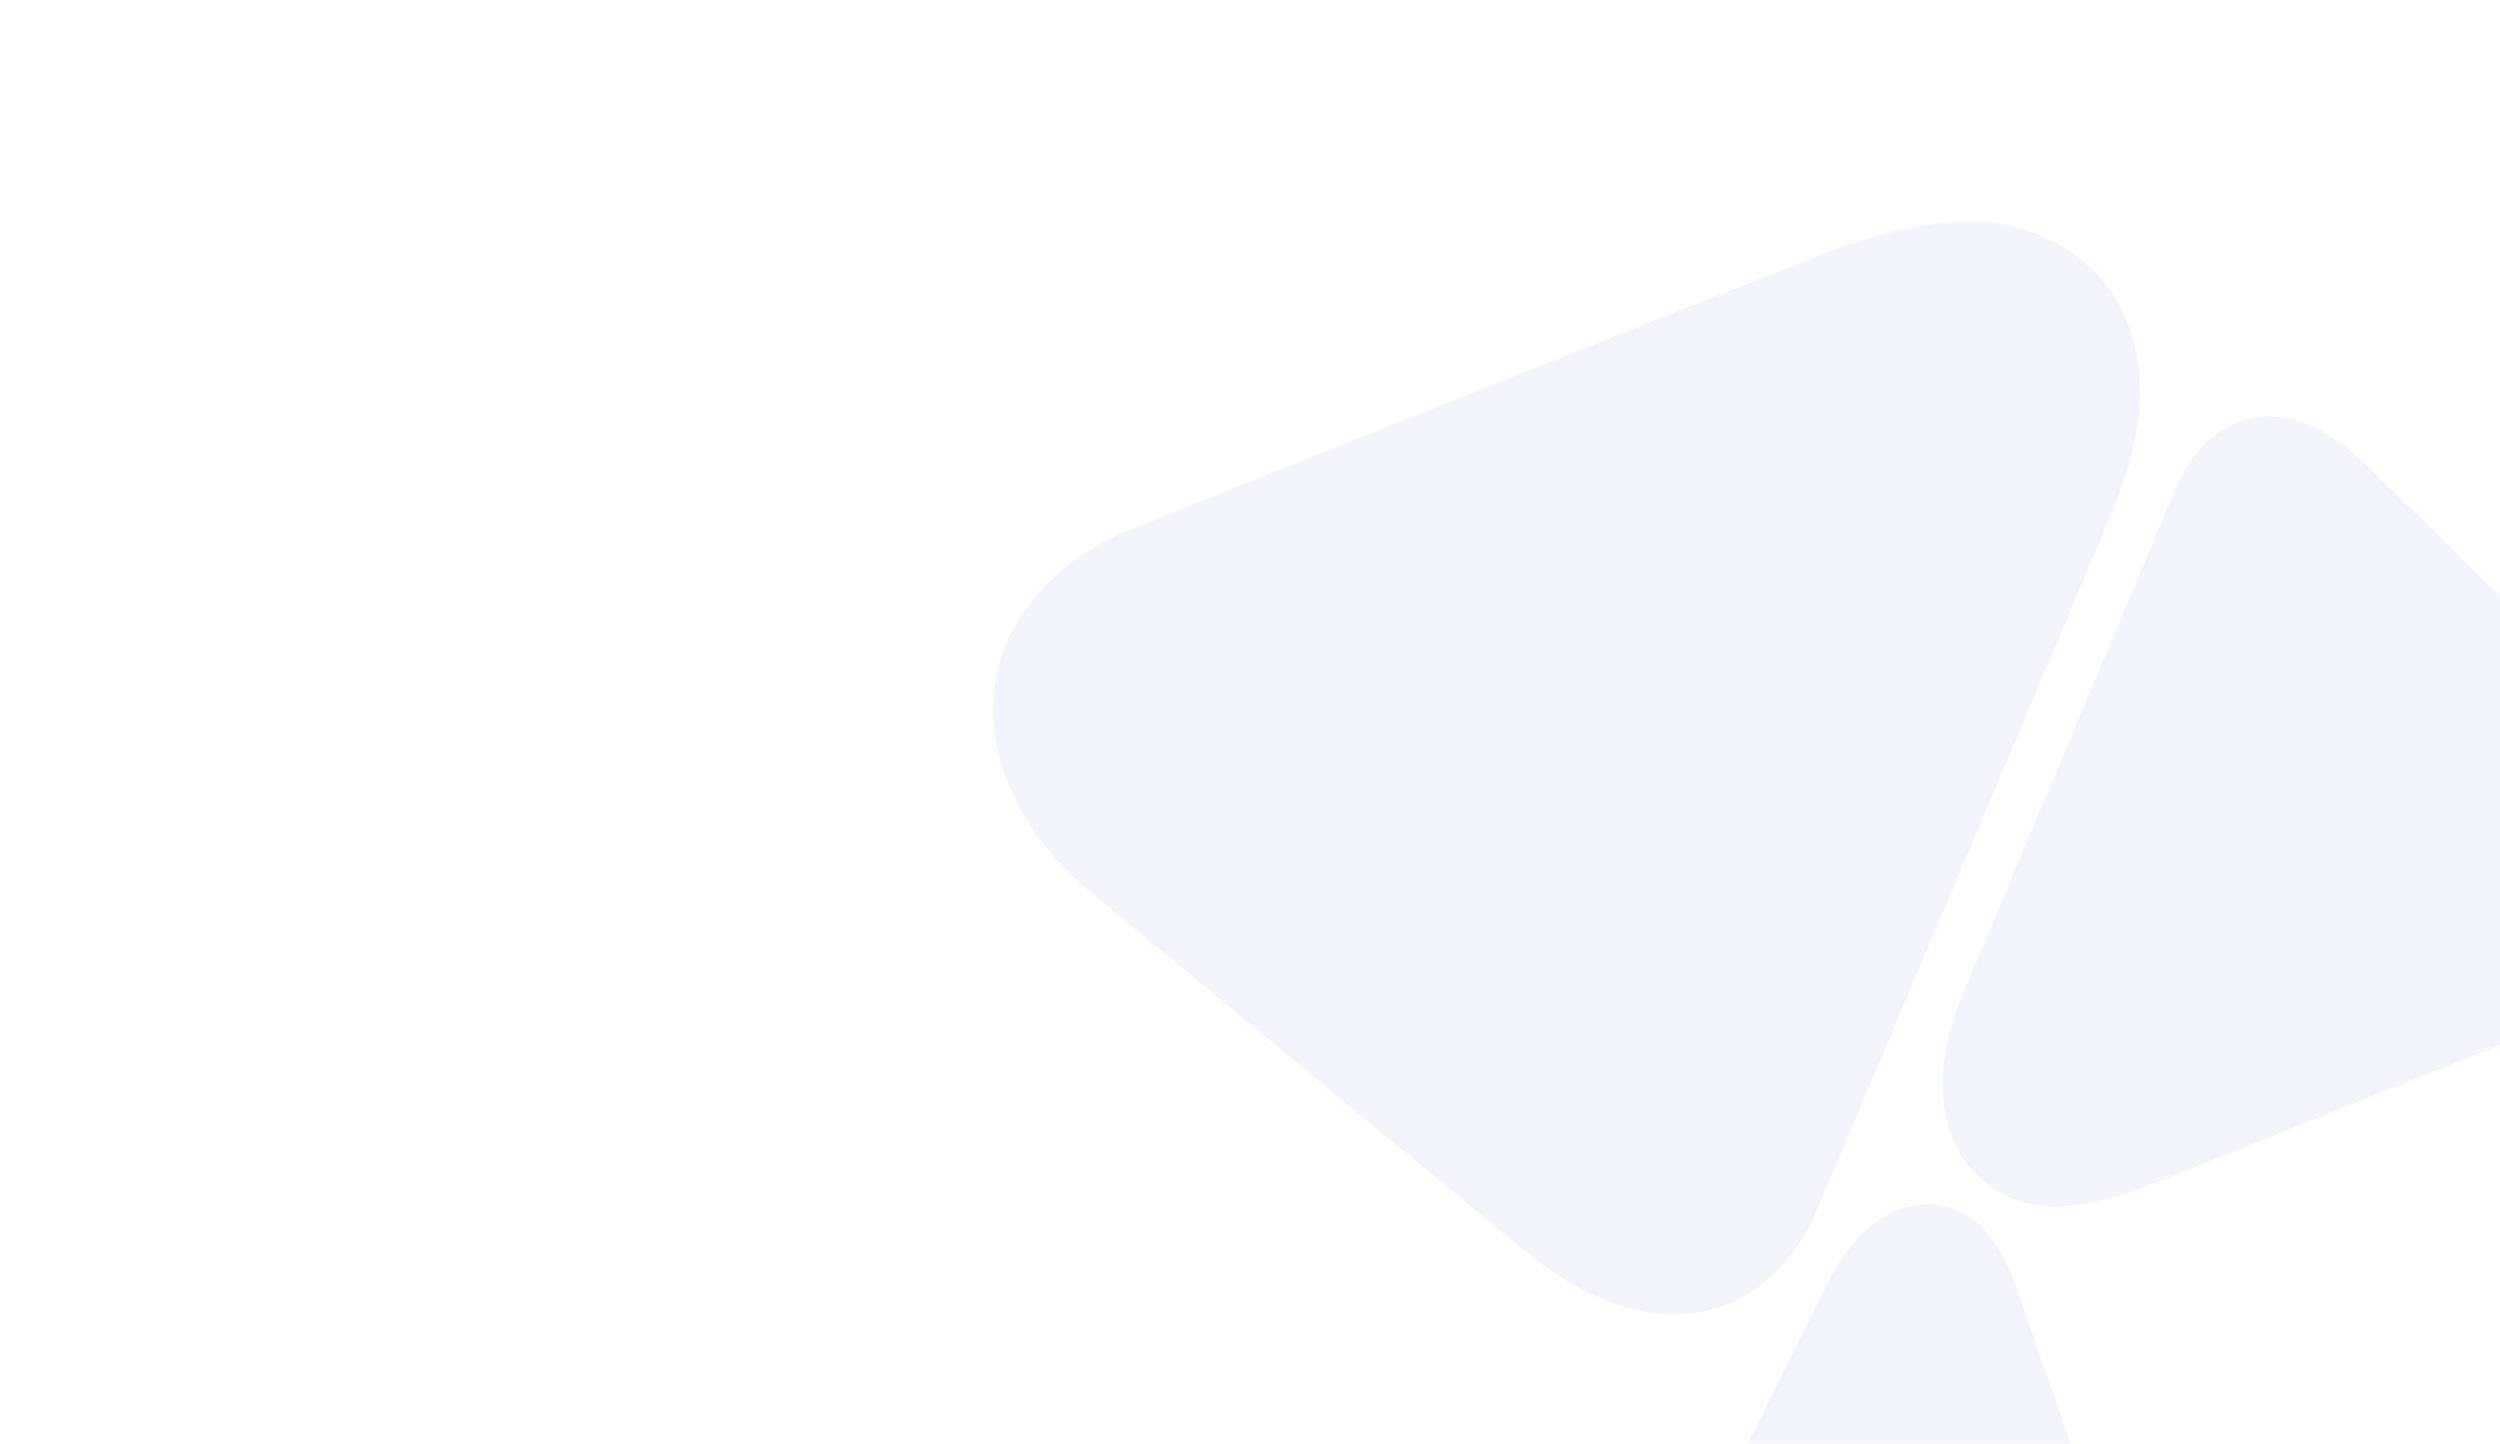 <svg xmlns="http://www.w3.org/2000/svg" xmlns:xlink="http://www.w3.org/1999/xlink" width="736" height="425" viewBox="0 0 736 425">
  <defs>
    <clipPath id="clip-path">
      <rect id="Rectangle_85" data-name="Rectangle 85" width="736" height="425" transform="translate(0 0.244)" fill="#2e2e80"/>
    </clipPath>
  </defs>
  <g id="Mask_Group_20" data-name="Mask Group 20" transform="translate(0 -0.244)" opacity="0.2" clip-path="url(#clip-path)">
    <g id="Group_31" data-name="Group 31" transform="translate(292.355 65.422)">
      <path id="logo-form" d="M383.721,267.582c-2.036-31.892-27.526-45.314-47.848-46s-44.382,9.242-44.382,9.242l-30.825,12.094S106.026,304.3,84.892,313.078c-15.464,6.5-32.139,20.343-37.023,39.358a52.9,52.9,0,0,0,.915,29.263l.477,1.4c.412,1.174.863,2.377,1.289,3.593l.477,1.146c.683,1.608,1.456,3.23,2.307,4.879.206.378.387.755.554,1.133a76.833,76.833,0,0,0,15.464,19.979l.309.266c3.015,3.02,5.077,4.712,5.077,4.712s117.681,97.451,129.446,106.9,32.835,22.454,54.73,15.841,29.794-28.816,29.794-28.816,77.036-181.9,87.178-206.088,7.732-39.148,7.732-39.148" transform="translate(-46.236 -221.549)" fill="#3d3dd9" opacity="0.3"/>
      <path id="logo-form-2" data-name="logo-form" d="M221.475,33.582C220.139,10.316,203.411.525,190.074.025s-29.125,6.742-29.125,6.742L140.72,15.589S39.238,60.366,25.368,66.771C15.22,71.514,4.277,81.612,1.072,95.483a42.724,42.724,0,0,0,.6,21.348l.313,1.02c.271.857.567,1.734.846,2.621l.313.836c.448,1.173.956,2.356,1.514,3.56.135.275.254.551.364.826A55.715,55.715,0,0,0,15.169,140.27l.2.194c1.979,2.2,3.332,3.437,3.332,3.437s77.228,71.091,84.949,77.986,21.548,16.381,35.916,11.556,19.552-21.021,19.552-21.021,50.555-132.7,57.211-150.343,5.074-28.559,5.074-28.559" transform="matrix(-0.999, -0.035, 0.035, -0.999, 499.646, 296.585)" fill="#3d3dd9" opacity="0.3"/>
      <path id="logo-form-3" data-name="logo-form" d="M156.962,144.136c-.947,16.669-12.8,23.684-22.254,24.042s-20.642-4.83-20.642-4.83L99.73,157.026s-71.922-32.08-81.751-36.67C10.787,116.959,3.031,109.724.76,99.786a30.933,30.933,0,0,1,.426-15.295l.222-.731c.192-.614.4-1.242.6-1.878l.222-.6c.318-.84.677-1.688,1.073-2.55.1-.2.18-.395.258-.592A39.928,39.928,0,0,1,10.751,67.7l.144-.139c1.4-1.579,2.361-2.463,2.361-2.463s54.733-50.934,60.2-55.874S88.732-2.514,98.915.943,112.772,16,112.772,16s35.829,95.072,40.546,107.714,3.6,20.461,3.6,20.461" transform="translate(259.774 509.121) rotate(-133)" fill="#3d3dd9" opacity="0.3"/>
    </g>
  </g>
</svg>
